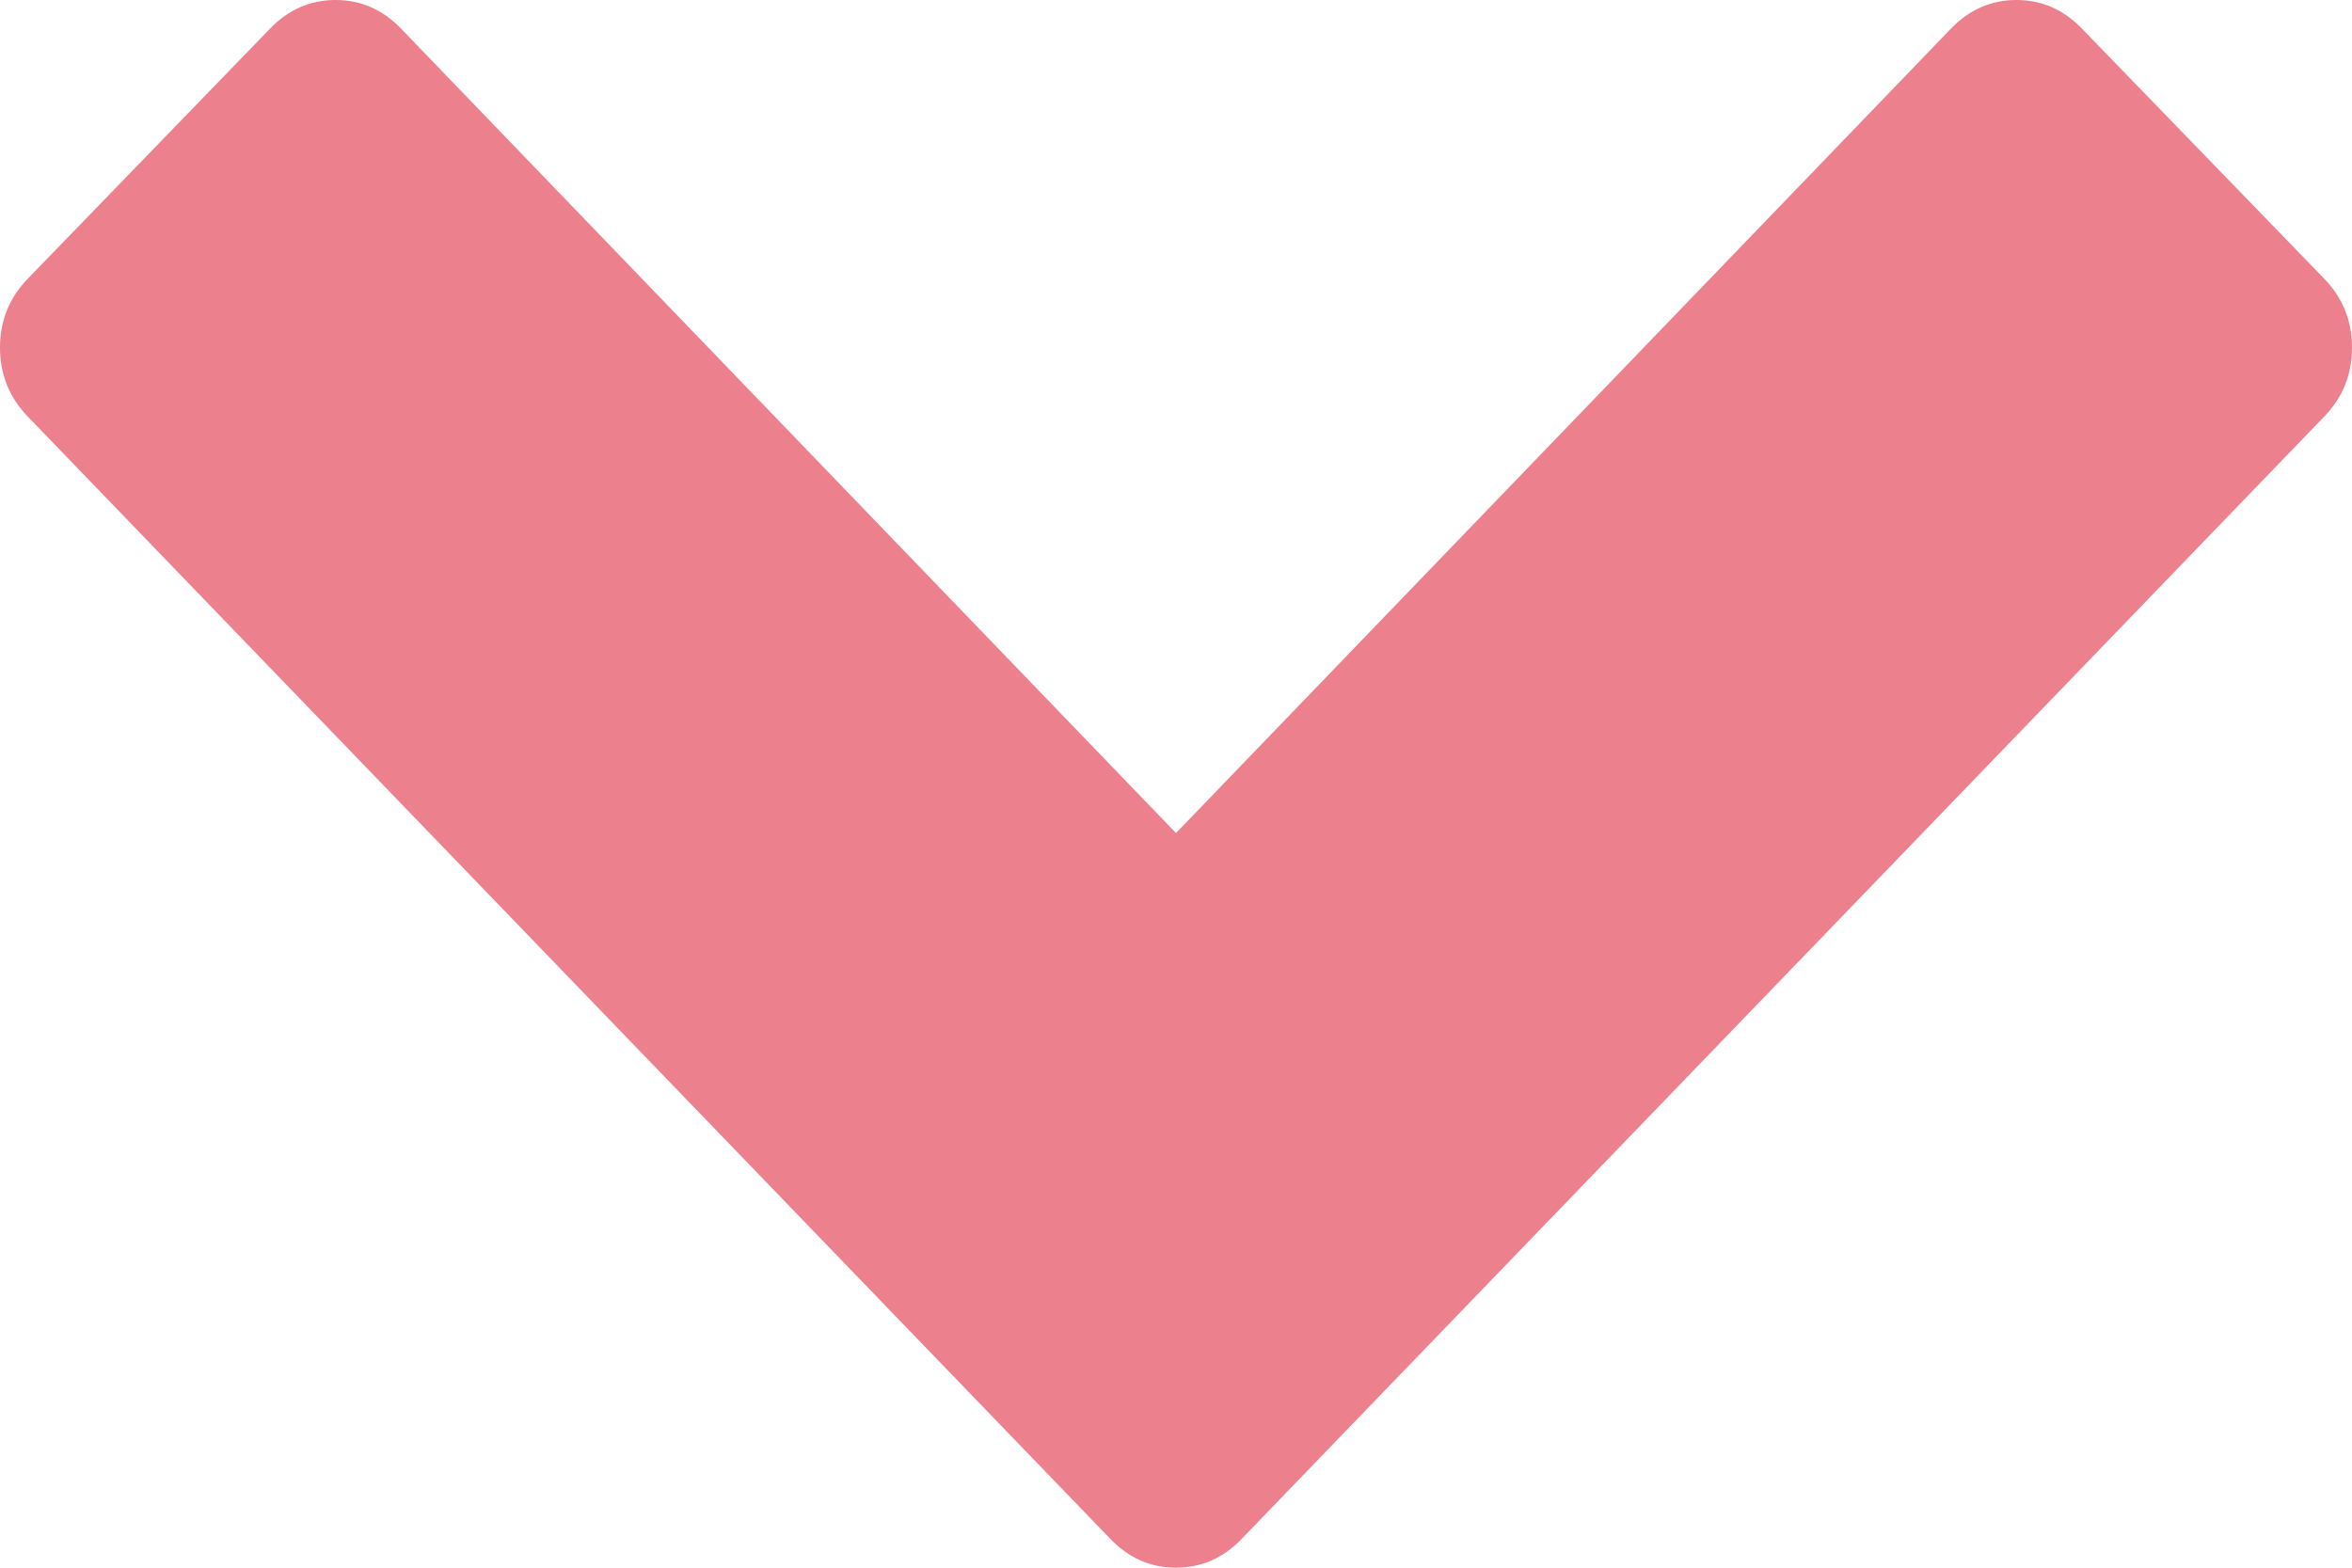 ﻿<?xml version="1.0" encoding="utf-8"?>
<svg version="1.1" xmlns:xlink="http://www.w3.org/1999/xlink" width="15px" height="10px" xmlns="http://www.w3.org/2000/svg">
  <g transform="matrix(1 0 0 1 -1176 -4251 )">
    <path d="M 15 2.217  C 15 2.388  14.941 2.535  14.823 2.657  L 7.919 9.816  C 7.801 9.939  7.661 10  7.5 10  C 7.339 10  7.199 9.939  7.081 9.816  L 0.177 2.657  C 0.059 2.535  0 2.388  0 2.217  C 0 2.047  0.059 1.9  0.177 1.778  L 1.721 0.184  C 1.839 0.061  1.979 0  2.14 0  C 2.301 0  2.441 0.061  2.559 0.184  L 7.5 5.314  L 12.441 0.184  C 12.559 0.061  12.699 0  12.86 0  C 13.021 0  13.161 0.061  13.279 0.184  L 14.823 1.778  C 14.941 1.9  15 2.047  15 2.217  Z " fill-rule="nonzero" fill="#ec808d" stroke="none" transform="matrix(1 0 0 1 1176 4251 )" />
  </g>
</svg>